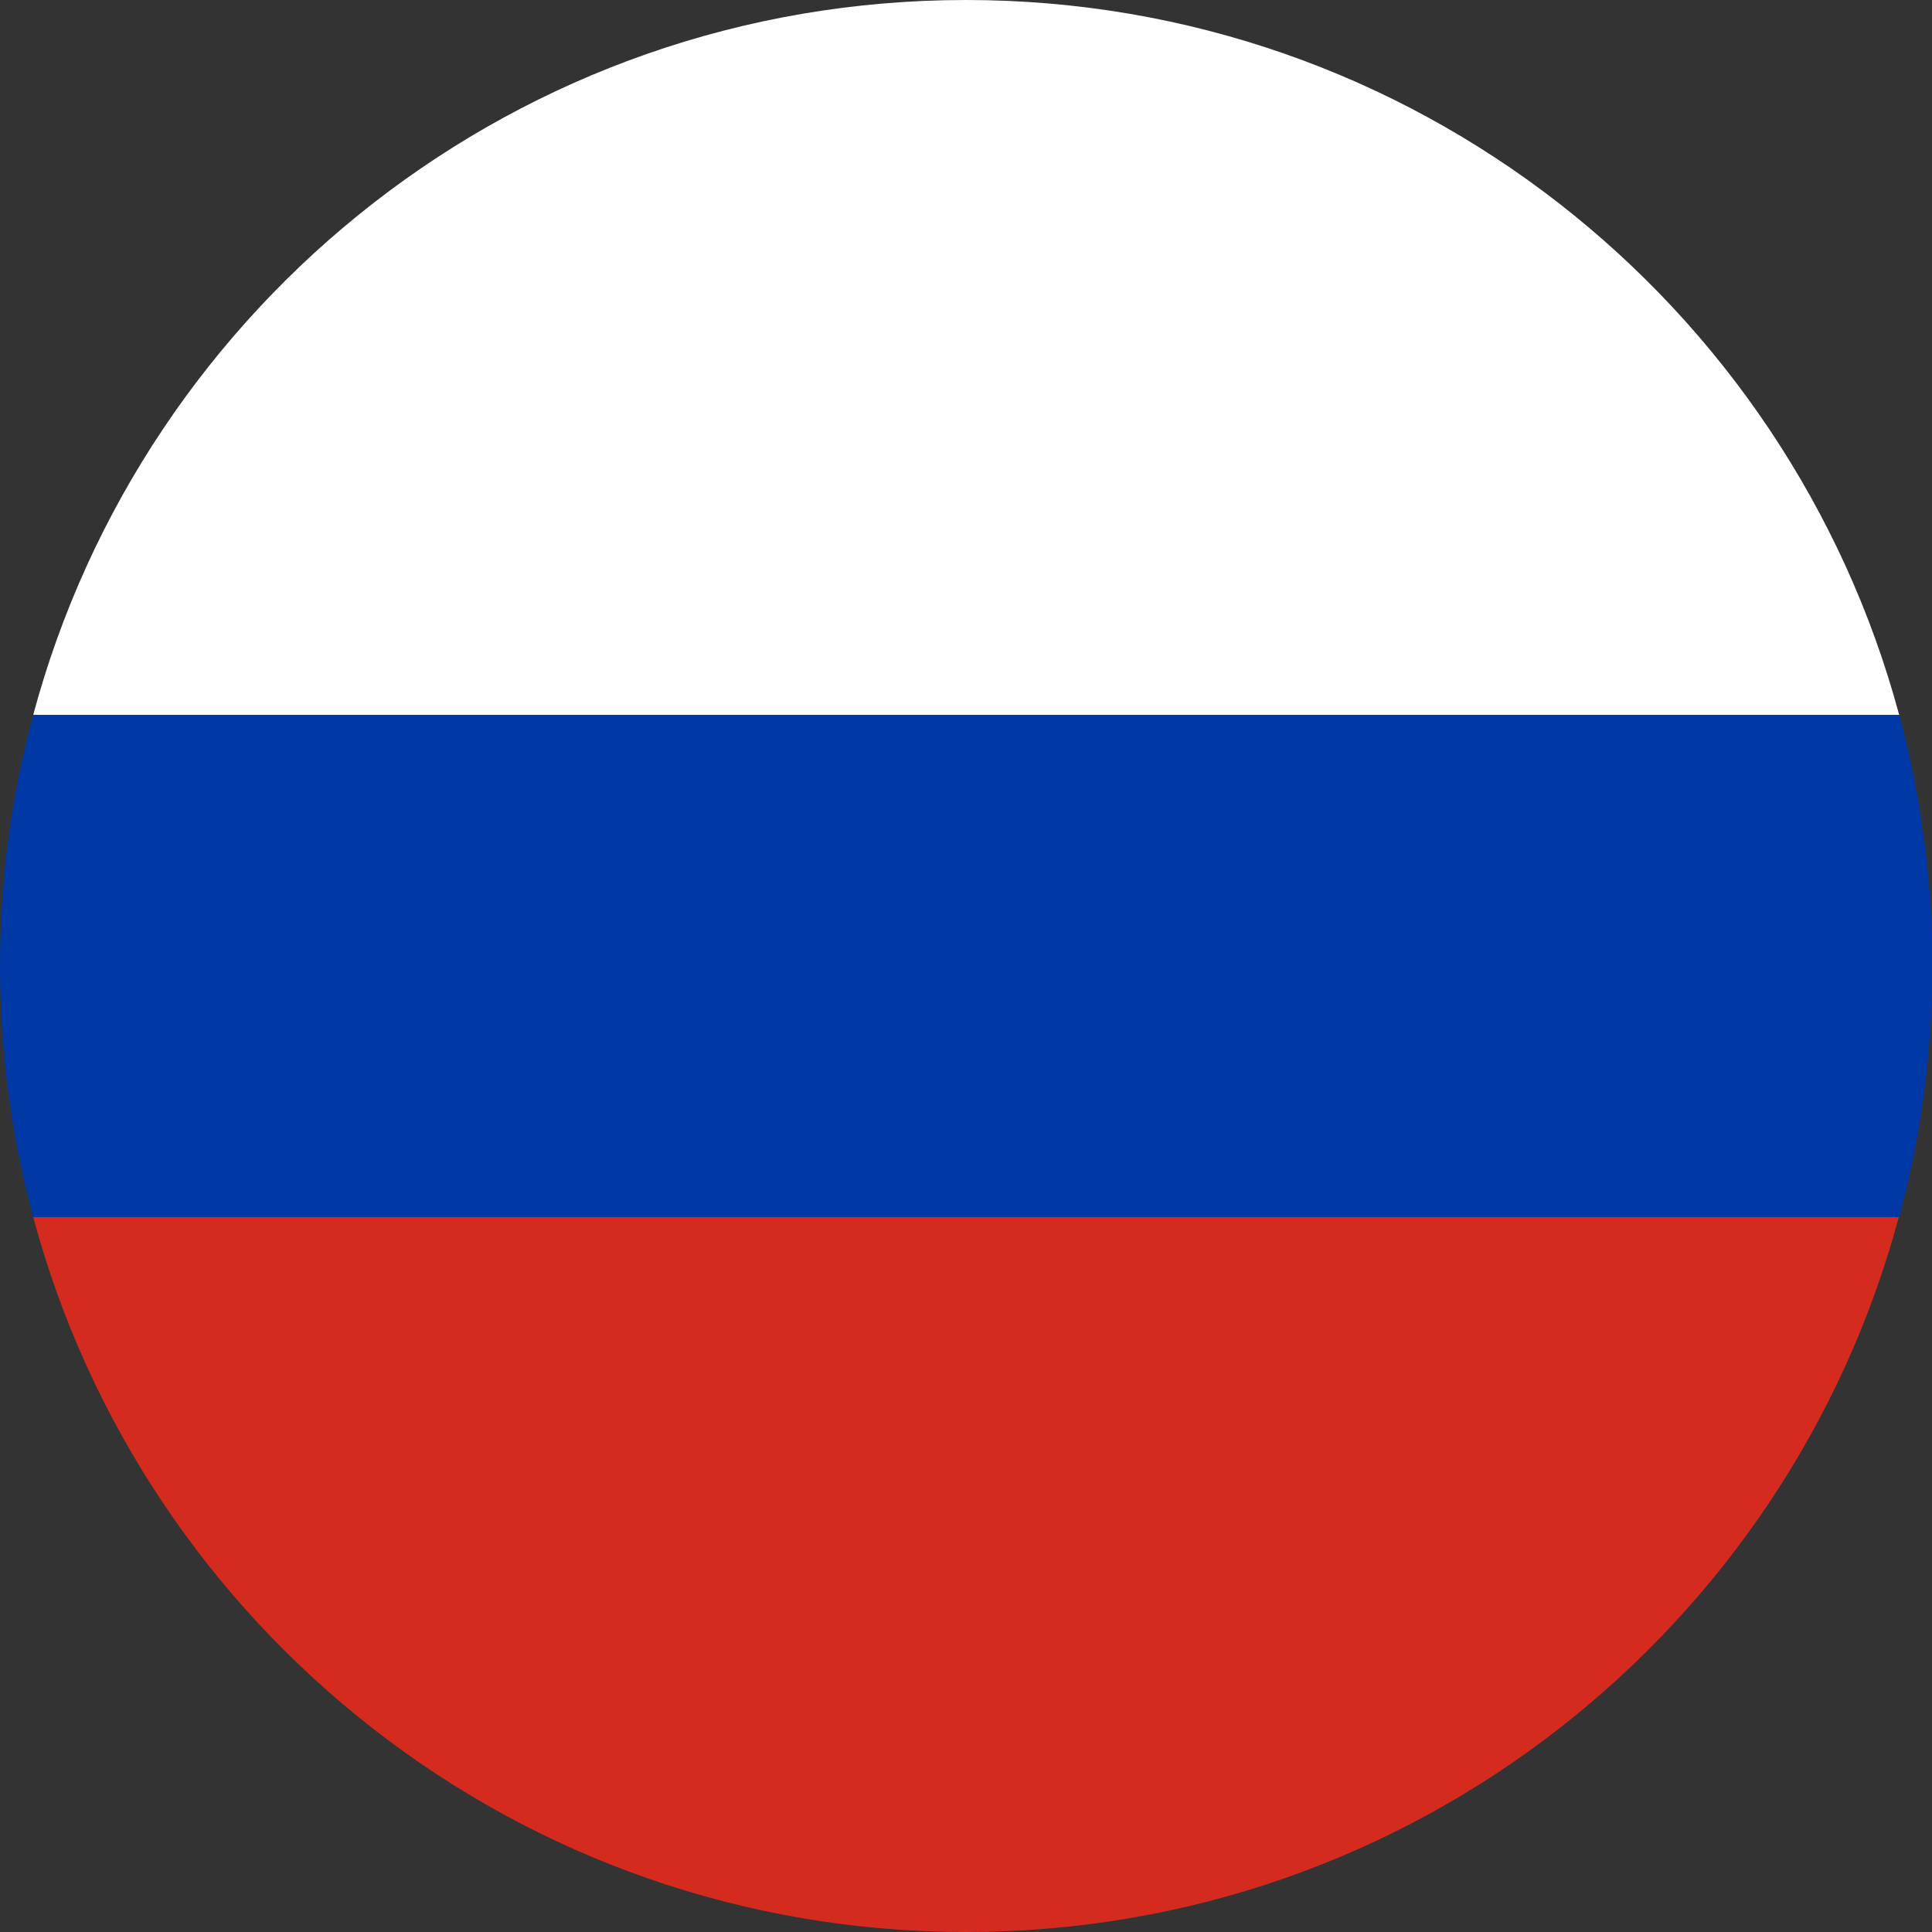 <?xml version="1.0" encoding="utf-8"?>
<!-- Generator: Adobe Illustrator 27.3.1, SVG Export Plug-In . SVG Version: 6.00 Build 0)  -->
<svg version="1.1" id="Layer_2_00000015357107844268312570000013643727401043337367_"
	 xmlns="http://www.w3.org/2000/svg" xmlns:xlink="http://www.w3.org/1999/xlink" x="0px" y="0px" viewBox="0 0 500 500"
	 style="enable-background:new 0 0 500 500;" xml:space="preserve">
<rect x="0" y="0" width="500" height="500" fill="#333333" stroke="none"/>
<style type="text/css">
	.st0{fill:#FFFFFF;}
	.st1{fill:#0039A6;}
	.st2{fill:#D52B1E;}
</style>
<g>
	<path class="st0" d="M8.6,185h482.9C462.8,78.4,365.6,0,250,0S37.2,78.4,8.6,185z"/>
	<path class="st1" d="M8.6,185C3,205.7,0,227.5,0,250s3,44.3,8.6,65h482.9c5.6-20.7,8.6-42.5,8.6-65s-3-44.3-8.6-65H8.6z"/>
	<path class="st2" d="M491.4,315H8.6C37.2,421.6,134.4,500,250,500S462.8,421.6,491.4,315z"/>
</g>
</svg>
